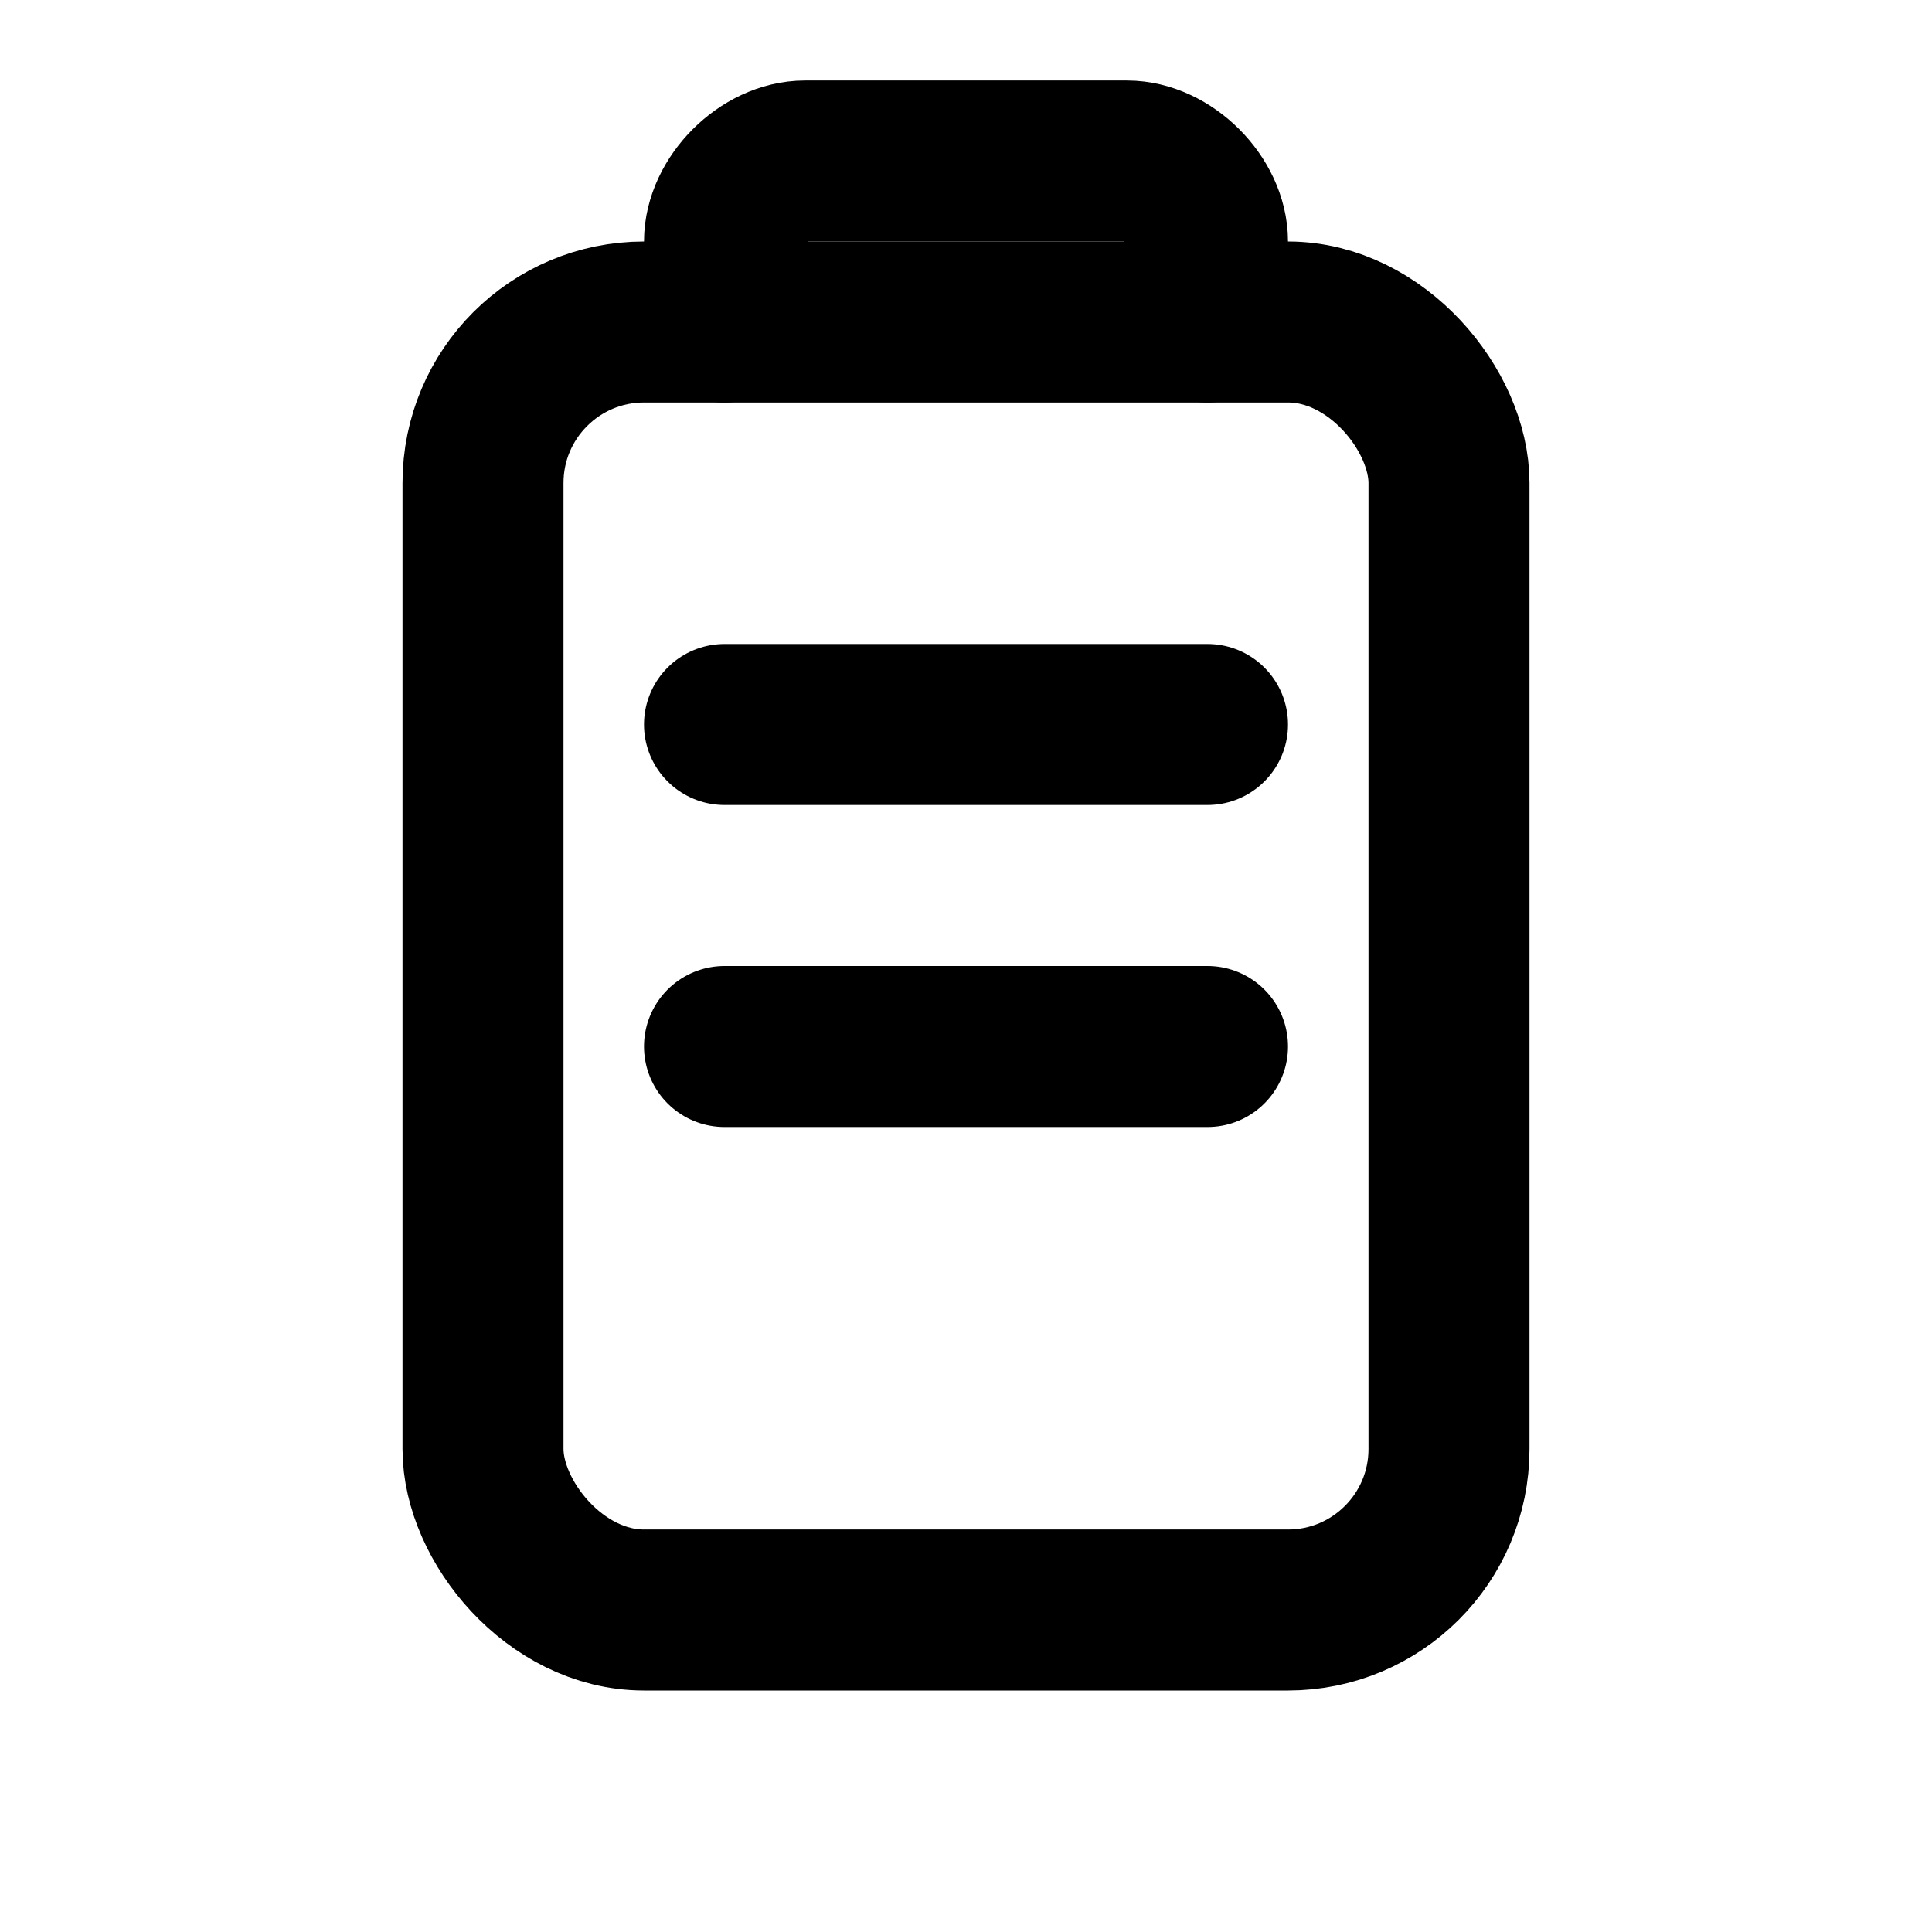 <svg width="24" height="24" viewBox="0 0 24 24" fill="none" xmlns="http://www.w3.org/2000/svg">
  <!-- Clipboard board -->
  <rect x="6" y="4" width="12" height="16" stroke="currentColor" stroke-width="2" rx="2"/>
  <!-- Clipboard clip -->
  <path d="M9 4V3C9 2.5 9.5 2 10 2H14C14.5 2 15 2.5 15 3V4" stroke="currentColor" stroke-width="2" stroke-linecap="round"/>
  <!-- Document lines -->
  <line x1="9" y1="9" x2="15" y2="9" stroke="currentColor" stroke-width="2" stroke-linecap="round"/>
  <line x1="9" y1="13" x2="15" y2="13" stroke="currentColor" stroke-width="2" stroke-linecap="round"/>
</svg>
